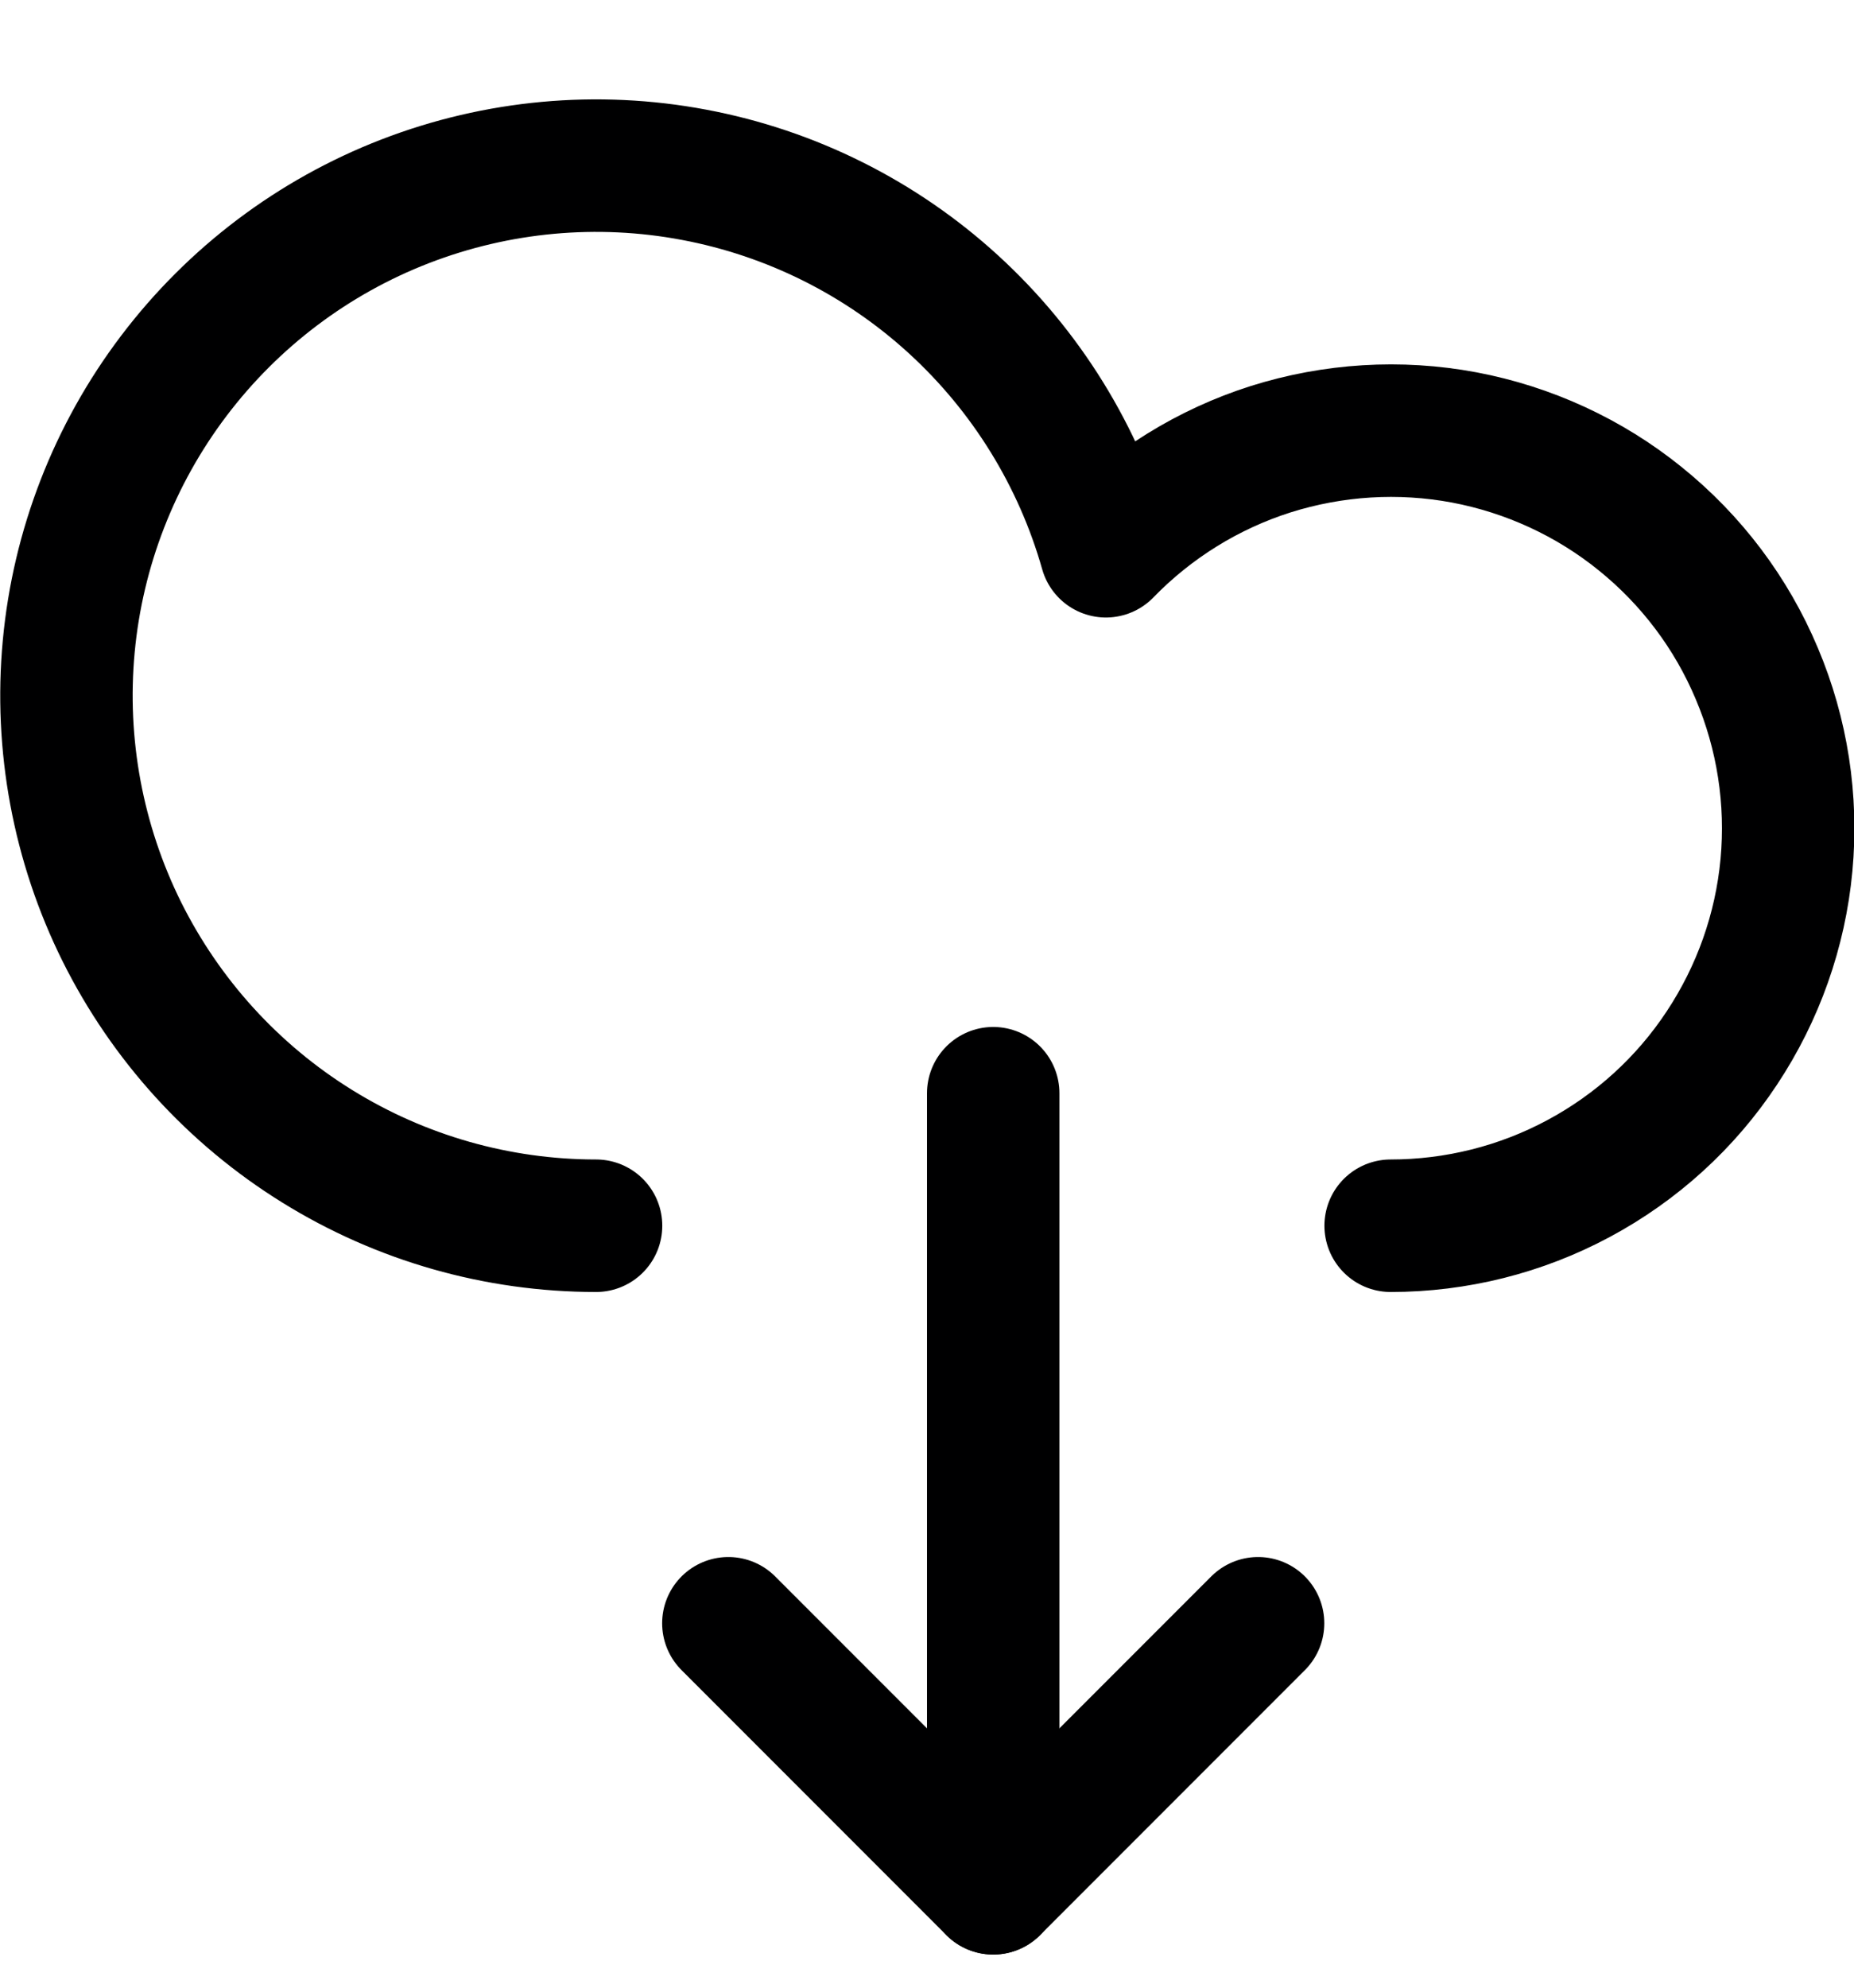 <svg width="14" height="15" viewBox="0 0 14 15" fill="none" xmlns="http://www.w3.org/2000/svg">
<g clip-path="url(#clip0_6_5068)">
<path d="M10.501 9.25C10.996 9.25 11.484 9.128 11.92 8.894C12.357 8.66 12.729 8.322 13.002 7.909C13.276 7.496 13.444 7.022 13.49 6.529C13.536 6.036 13.459 5.539 13.266 5.083C13.074 4.626 12.771 4.225 12.385 3.914C12 3.603 11.543 3.393 11.056 3.301C10.569 3.21 10.068 3.241 9.595 3.39C9.123 3.54 8.696 3.805 8.351 4.16C8.148 3.444 7.749 2.799 7.2 2.297C6.651 1.795 5.972 1.456 5.241 1.319C4.51 1.181 3.754 1.251 3.06 1.519C2.366 1.787 1.761 2.244 1.312 2.837C0.863 3.43 0.588 4.137 0.519 4.878C0.45 5.619 0.589 6.365 0.92 7.031C1.252 7.697 1.762 8.258 2.395 8.65C3.027 9.042 3.756 9.25 4.501 9.25" stroke="#000001" stroke-linecap="round" stroke-linejoin="round"/>
<path d="M7.5 14.25V8.25" stroke="#000001" stroke-linecap="round" stroke-linejoin="round"/>
<path d="M5.5 12.25L7.5 14.25L9.5 12.25" stroke="#000001" stroke-linecap="round" stroke-linejoin="round"/>
</g>
<defs>
<clipPath id="clip0_6_5068">
<rect width="14" height="14" fill="white" transform="translate(0 0.75)"/>
</clipPath>
</defs>
</svg>
